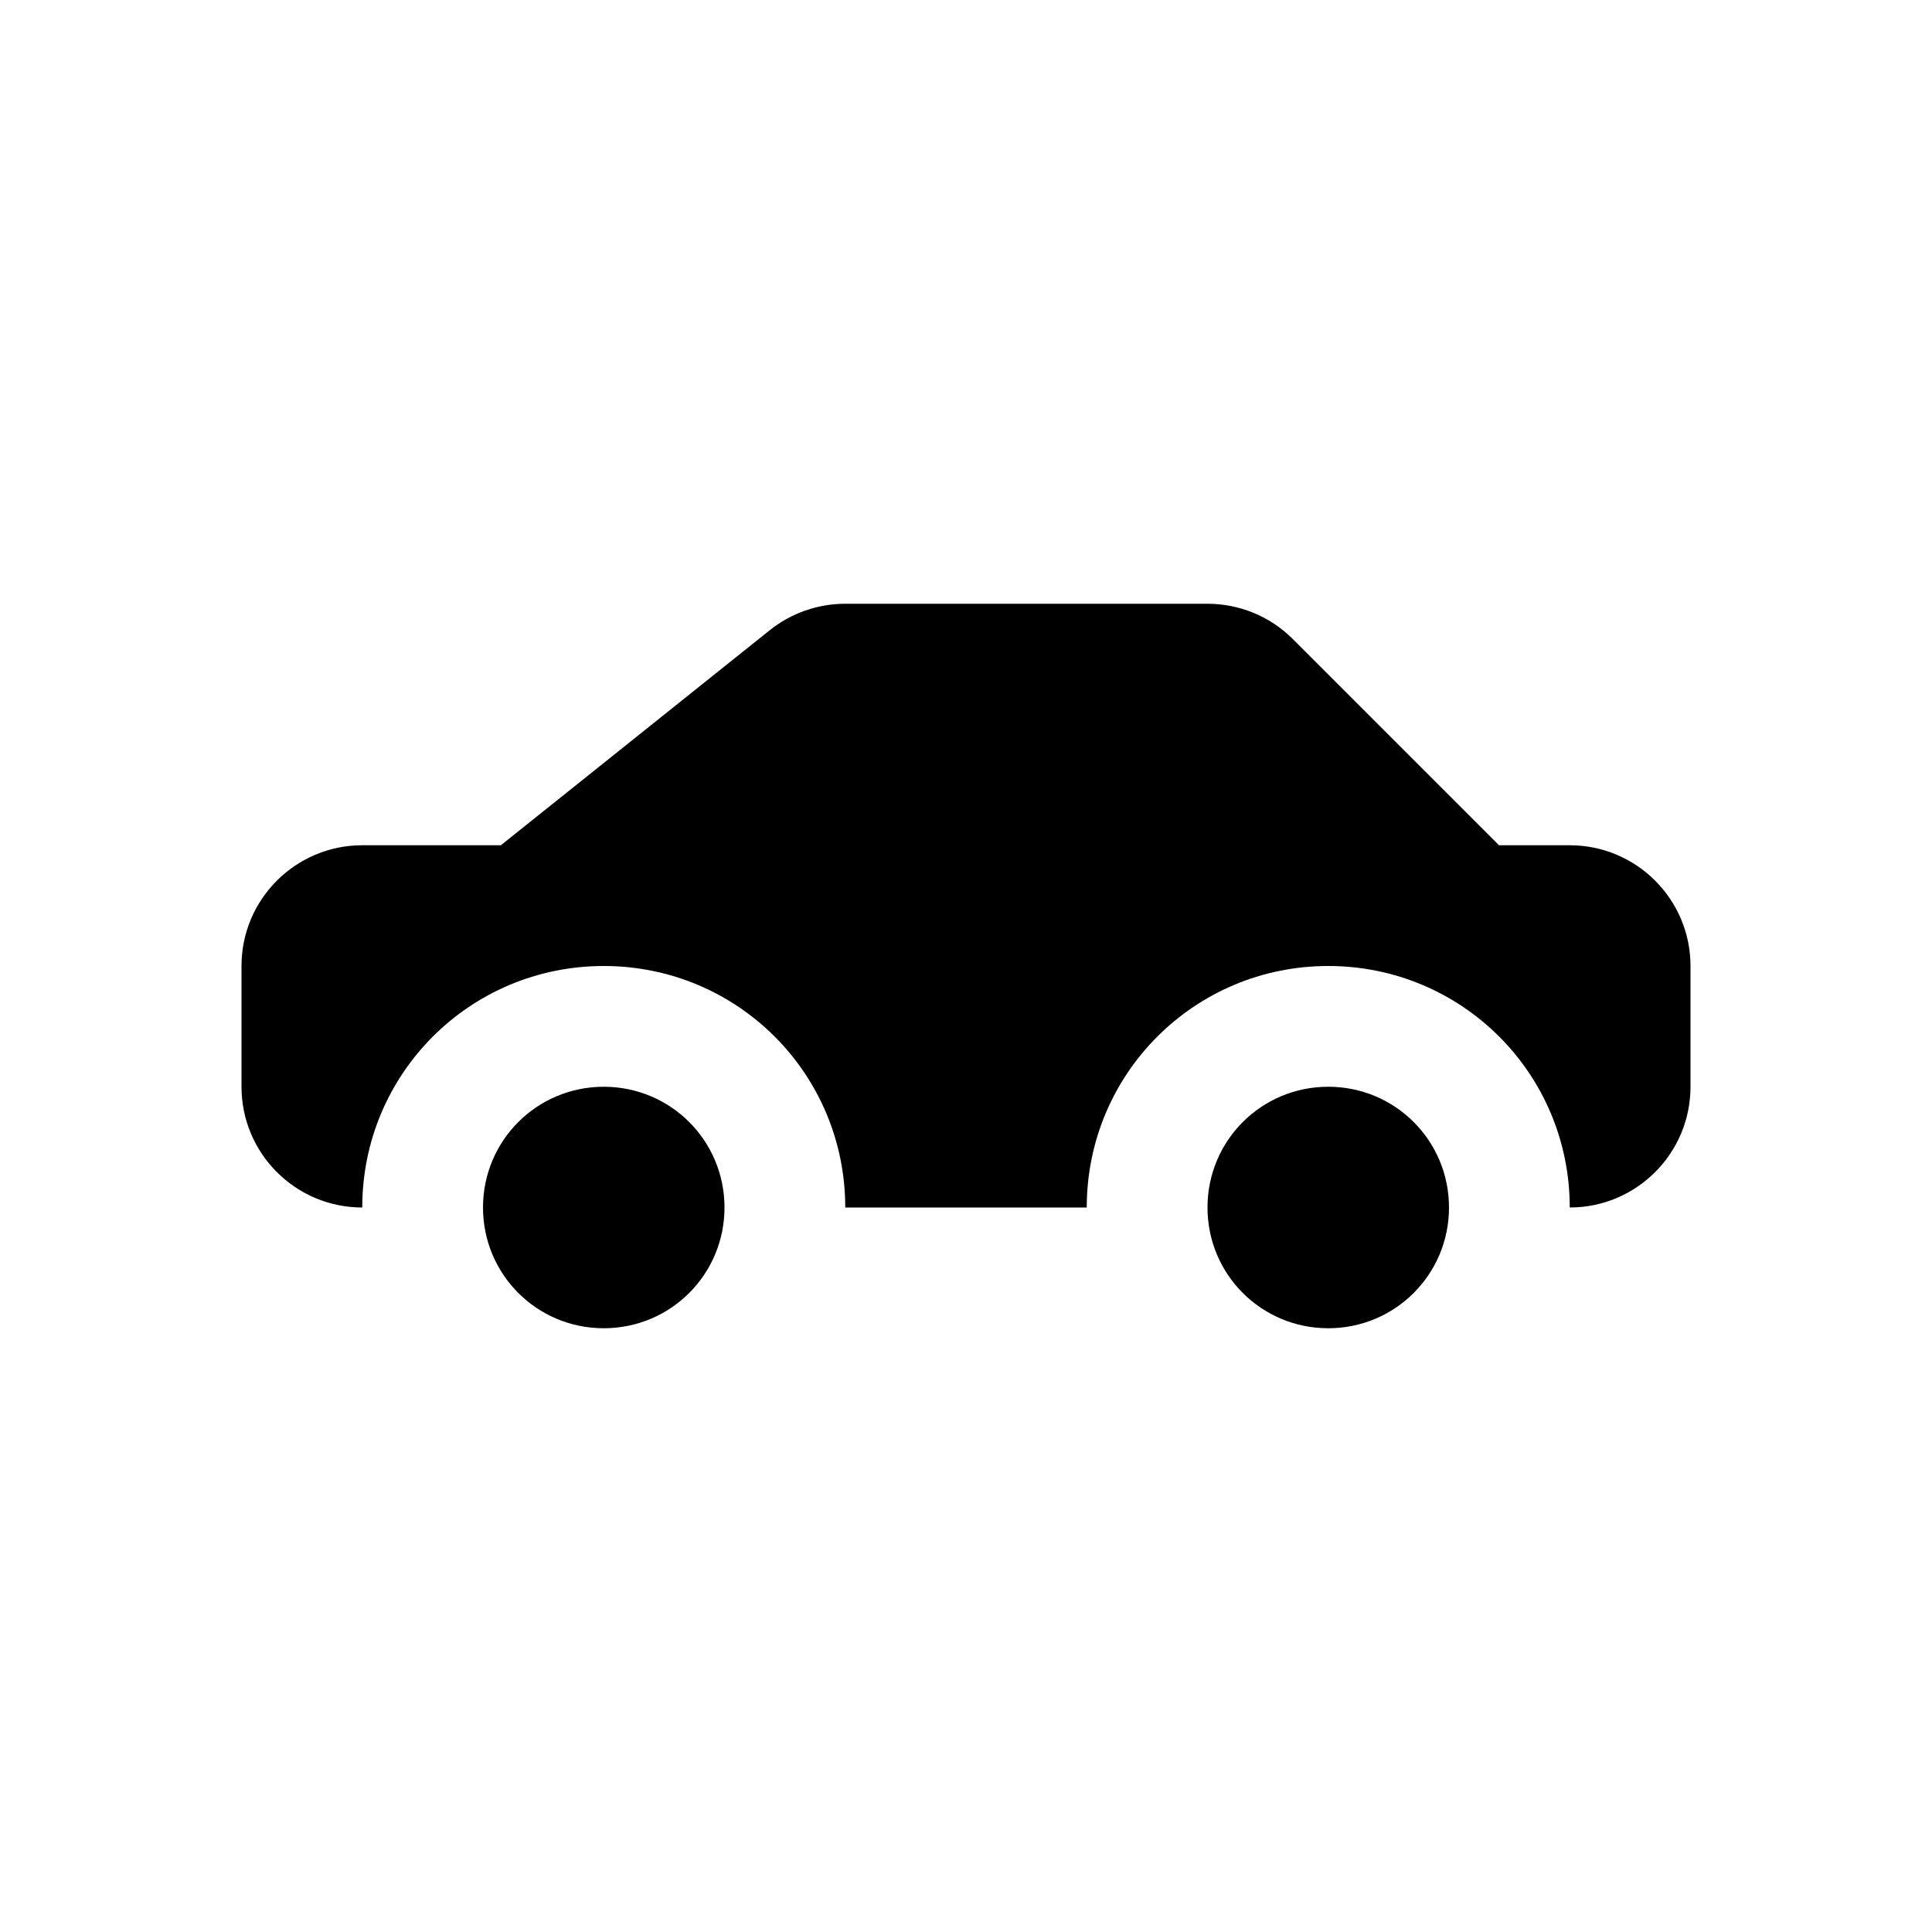 <?xml version="1.0" encoding="utf-8" ?>
<svg baseProfile="full" height="16" version="1.1" width="16" xmlns="http://www.w3.org/2000/svg" xmlns:ev="http://www.w3.org/2001/xml-events" xmlns:xlink="http://www.w3.org/1999/xlink"><defs /><path d="M 7.0,5.0 C 6.773,5 6.553,5.077 6.375,5.219 L 4.148,7.0 L 3.0,7.0 C 2.448,7 2,7.448 2.0,8.0 L 2.0,9.0 C 2,9.552 2.448,10 3.0,10.0 C 3.0,8.892 3.892,8.0 5.0,8.0 C 6.108,8.0 7.0,8.892 7.0,10.0 L 9.0,10.0 C 9.0,8.892 9.892,8.0 11.0,8.0 C 12.108,8.0 13.0,8.892 13.0,10.0 C 13.552,10 14,9.552 14.0,9.0 L 14.0,8.0 C 14,7.448 13.552,7 13.0,7.0 L 12.414,7.0 L 10.707,5.293 C 10.52,5.105 10.265,5.0 10.0,5.0 L 7.0,5.0 M 5.0,9.0 C 4.446,9.0 4.0,9.446 4.0,10.0 C 4.0,10.554 4.446,11.0 5.0,11.0 C 5.554,11.0 6.0,10.554 6.0,10.0 C 6.0,9.446 5.554,9.0 5.0,9.0 M 11.0,9.0 C 10.446,9.0 10.0,9.446 10.0,10.0 C 10.0,10.554 10.446,11.0 11.0,11.0 C 11.554,11.0 12.0,10.554 12.0,10.0 C 12.0,9.446 11.554,9.0 11.0,9.0" fill="#000" /></svg>